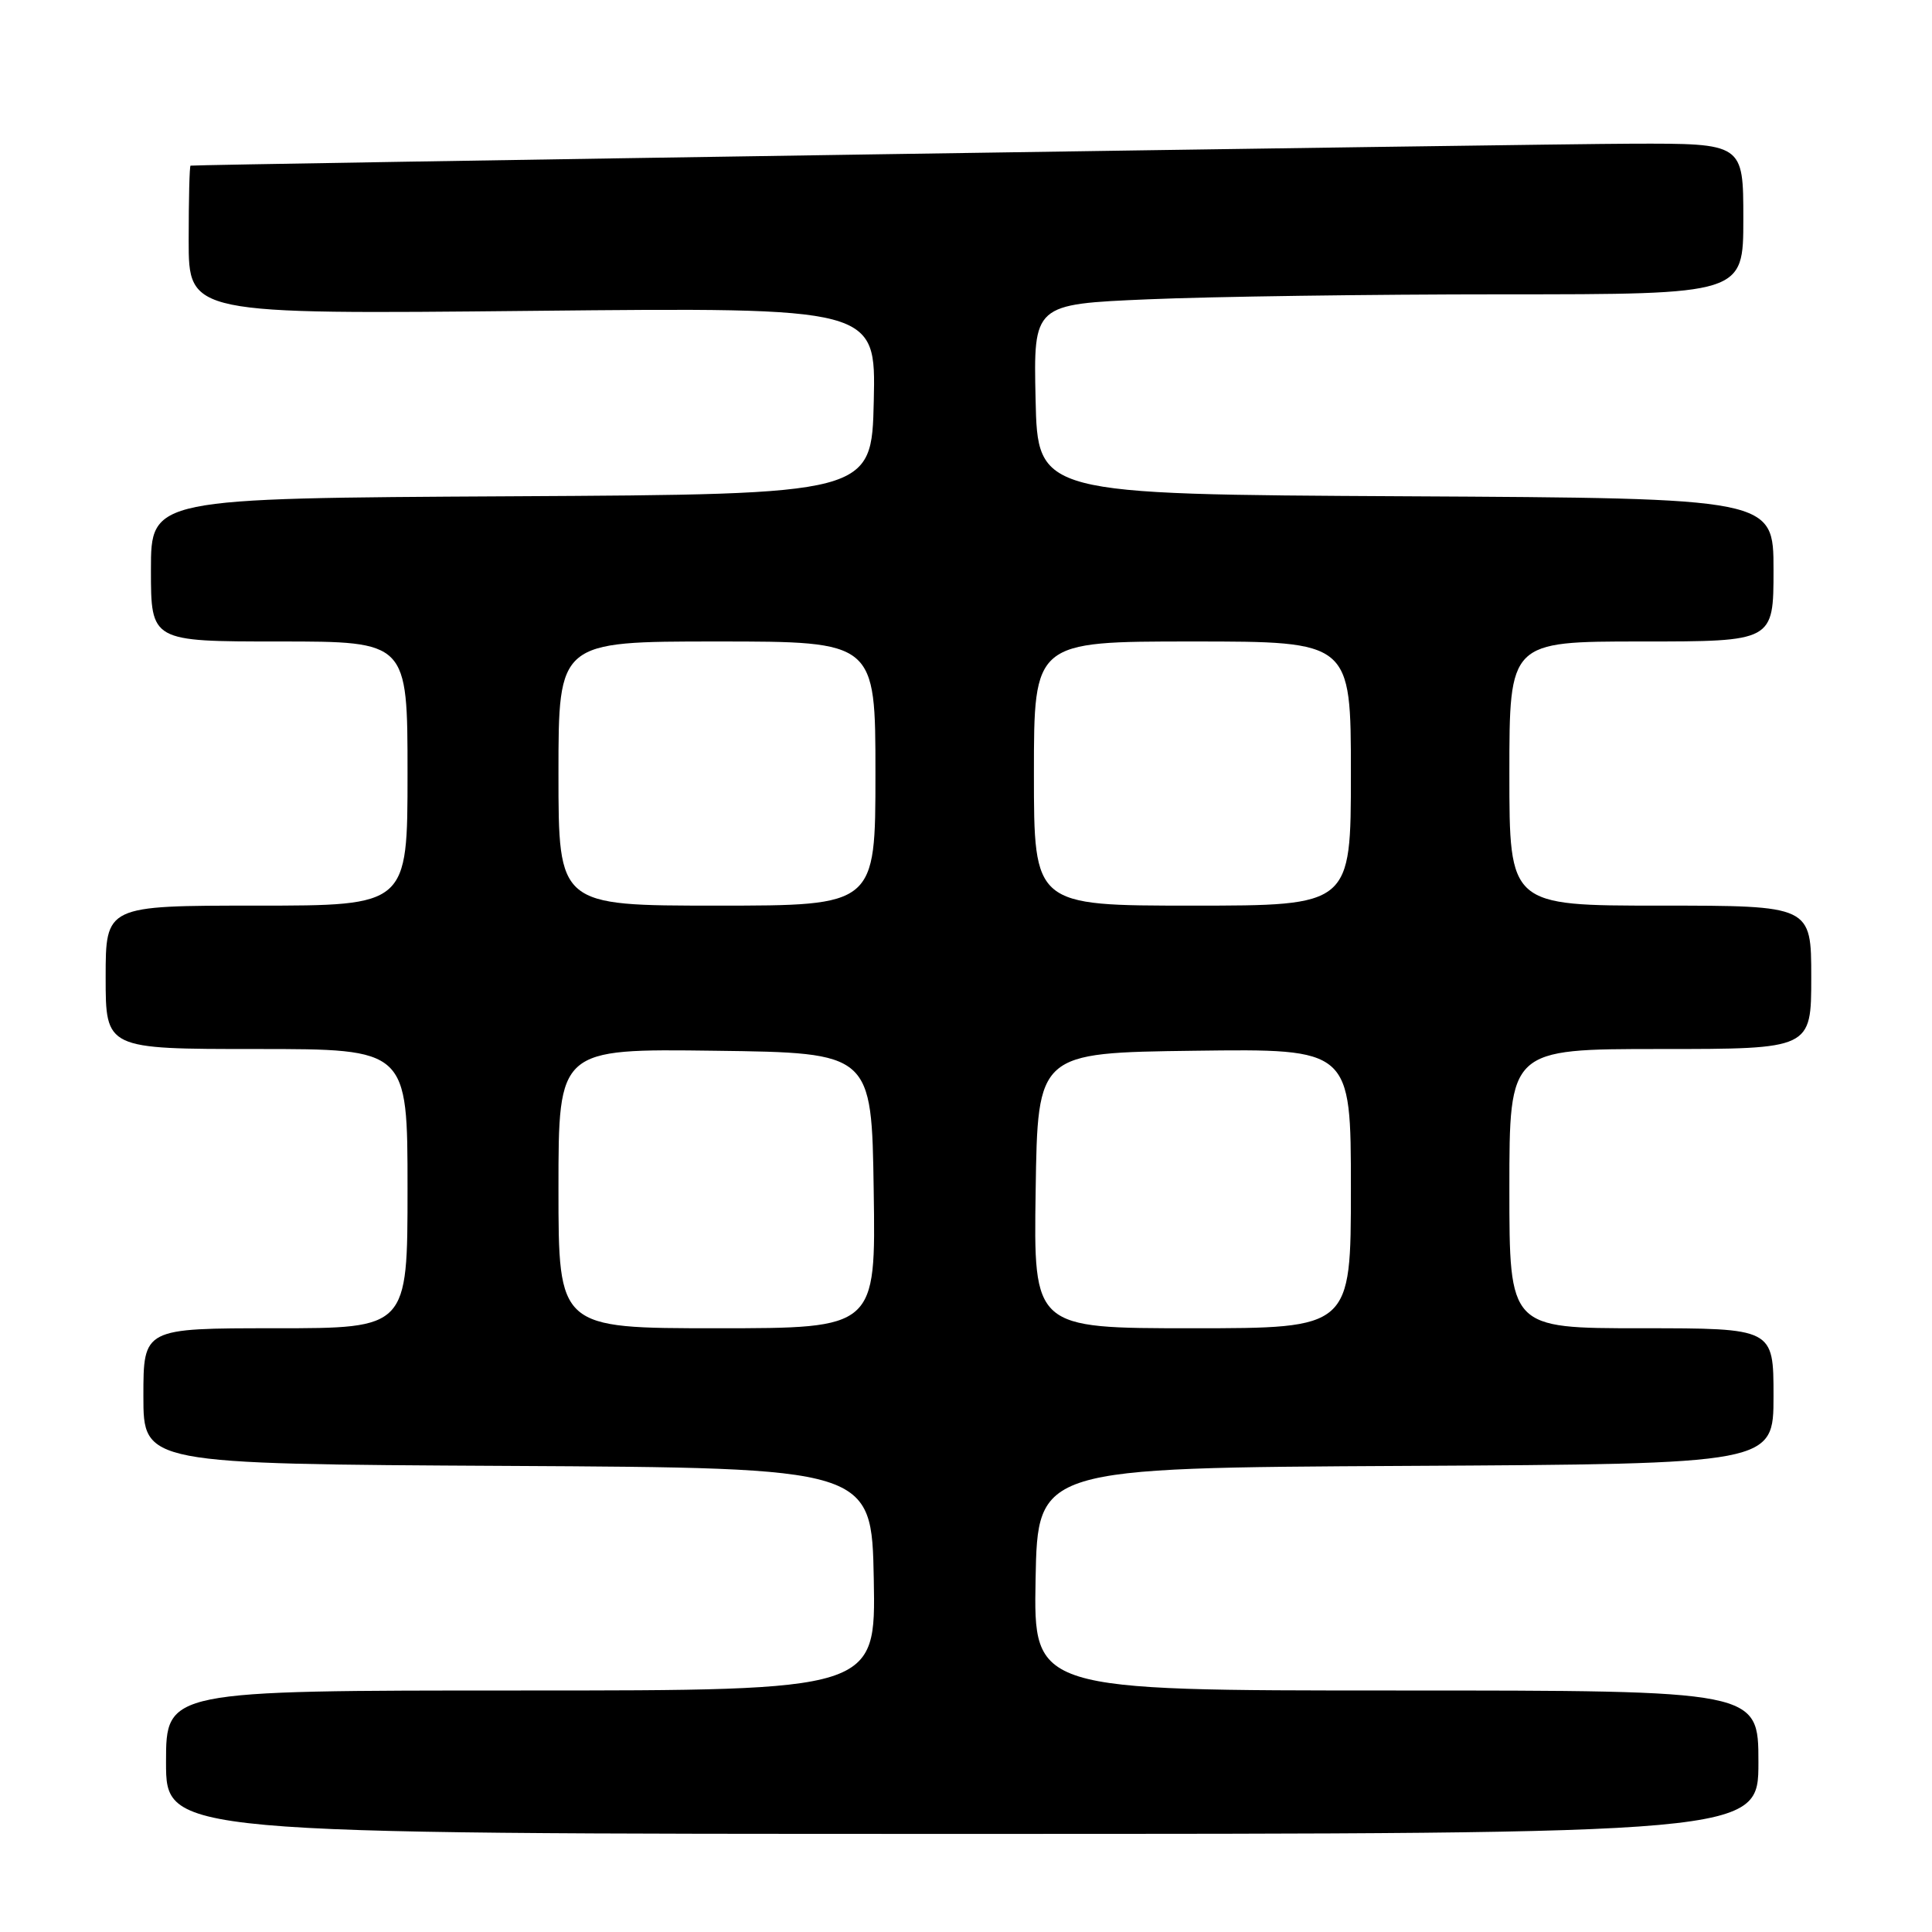 <?xml version="1.0" encoding="UTF-8" standalone="no"?>
<!DOCTYPE svg PUBLIC "-//W3C//DTD SVG 1.1//EN" "http://www.w3.org/Graphics/SVG/1.1/DTD/svg11.dtd" >
<svg xmlns="http://www.w3.org/2000/svg" xmlns:xlink="http://www.w3.org/1999/xlink" version="1.1" viewBox="0 0 256 256">
 <g >
 <path fill="currentColor"
d=" M 233.00 233.50 C 233.00 224.00 233.00 224.00 184.97 224.00 C 136.95 224.00 136.95 224.00 137.22 209.25 C 137.50 194.50 137.50 194.50 186.25 194.24 C 235.00 193.98 235.00 193.98 235.00 184.99 C 235.00 176.00 235.00 176.00 217.50 176.00 C 200.00 176.00 200.00 176.00 200.00 157.50 C 200.00 139.00 200.00 139.00 220.00 139.00 C 240.00 139.00 240.00 139.00 240.00 129.50 C 240.00 120.00 240.00 120.00 220.00 120.00 C 200.00 120.00 200.00 120.00 200.00 102.50 C 200.00 85.00 200.00 85.00 217.50 85.00 C 235.00 85.00 235.00 85.00 235.00 75.51 C 235.00 66.02 235.00 66.02 186.25 65.76 C 137.50 65.50 137.50 65.50 137.22 52.91 C 136.94 40.31 136.94 40.31 152.13 39.66 C 160.48 39.30 181.65 39.00 199.16 39.00 C 231.00 39.00 231.00 39.00 231.00 29.00 C 231.00 19.00 231.00 19.00 216.25 19.04 C 204.18 19.07 26.08 21.78 25.25 21.95 C 25.11 21.98 25.00 26.42 25.00 31.82 C 25.00 41.65 25.00 41.65 70.53 41.19 C 116.06 40.73 116.06 40.73 115.78 53.12 C 115.50 65.50 115.50 65.50 67.75 65.76 C 20.00 66.02 20.00 66.02 20.00 75.51 C 20.00 85.00 20.00 85.00 37.00 85.00 C 54.00 85.00 54.00 85.00 54.00 102.50 C 54.00 120.00 54.00 120.00 34.00 120.00 C 14.00 120.00 14.00 120.00 14.00 129.50 C 14.00 139.00 14.00 139.00 34.00 139.00 C 54.00 139.00 54.00 139.00 54.00 157.50 C 54.00 176.00 54.00 176.00 36.50 176.00 C 19.00 176.00 19.00 176.00 19.00 184.99 C 19.00 193.98 19.00 193.98 67.25 194.24 C 115.50 194.50 115.50 194.50 115.78 209.25 C 116.05 224.00 116.05 224.00 69.03 224.00 C 22.00 224.00 22.00 224.00 22.00 233.50 C 22.00 243.00 22.00 243.00 127.50 243.00 C 233.00 243.00 233.00 243.00 233.00 233.50 Z  M 74.00 157.48 C 74.00 138.96 74.00 138.96 94.75 139.23 C 115.50 139.50 115.50 139.50 115.77 157.75 C 116.05 176.00 116.05 176.00 95.02 176.00 C 74.00 176.00 74.00 176.00 74.00 157.48 Z  M 137.23 157.75 C 137.50 139.50 137.50 139.50 158.25 139.23 C 179.00 138.96 179.00 138.96 179.00 157.48 C 179.00 176.00 179.00 176.00 157.98 176.00 C 136.95 176.00 136.95 176.00 137.23 157.75 Z  M 74.00 102.50 C 74.00 85.00 74.00 85.00 95.00 85.00 C 116.00 85.00 116.00 85.00 116.00 102.50 C 116.00 120.00 116.00 120.00 95.00 120.00 C 74.00 120.00 74.00 120.00 74.00 102.50 Z  M 137.00 102.50 C 137.00 85.00 137.00 85.00 158.00 85.00 C 179.00 85.00 179.00 85.00 179.00 102.50 C 179.00 120.00 179.00 120.00 158.00 120.00 C 137.00 120.00 137.00 120.00 137.00 102.50 Z "/>
</g>
</svg>